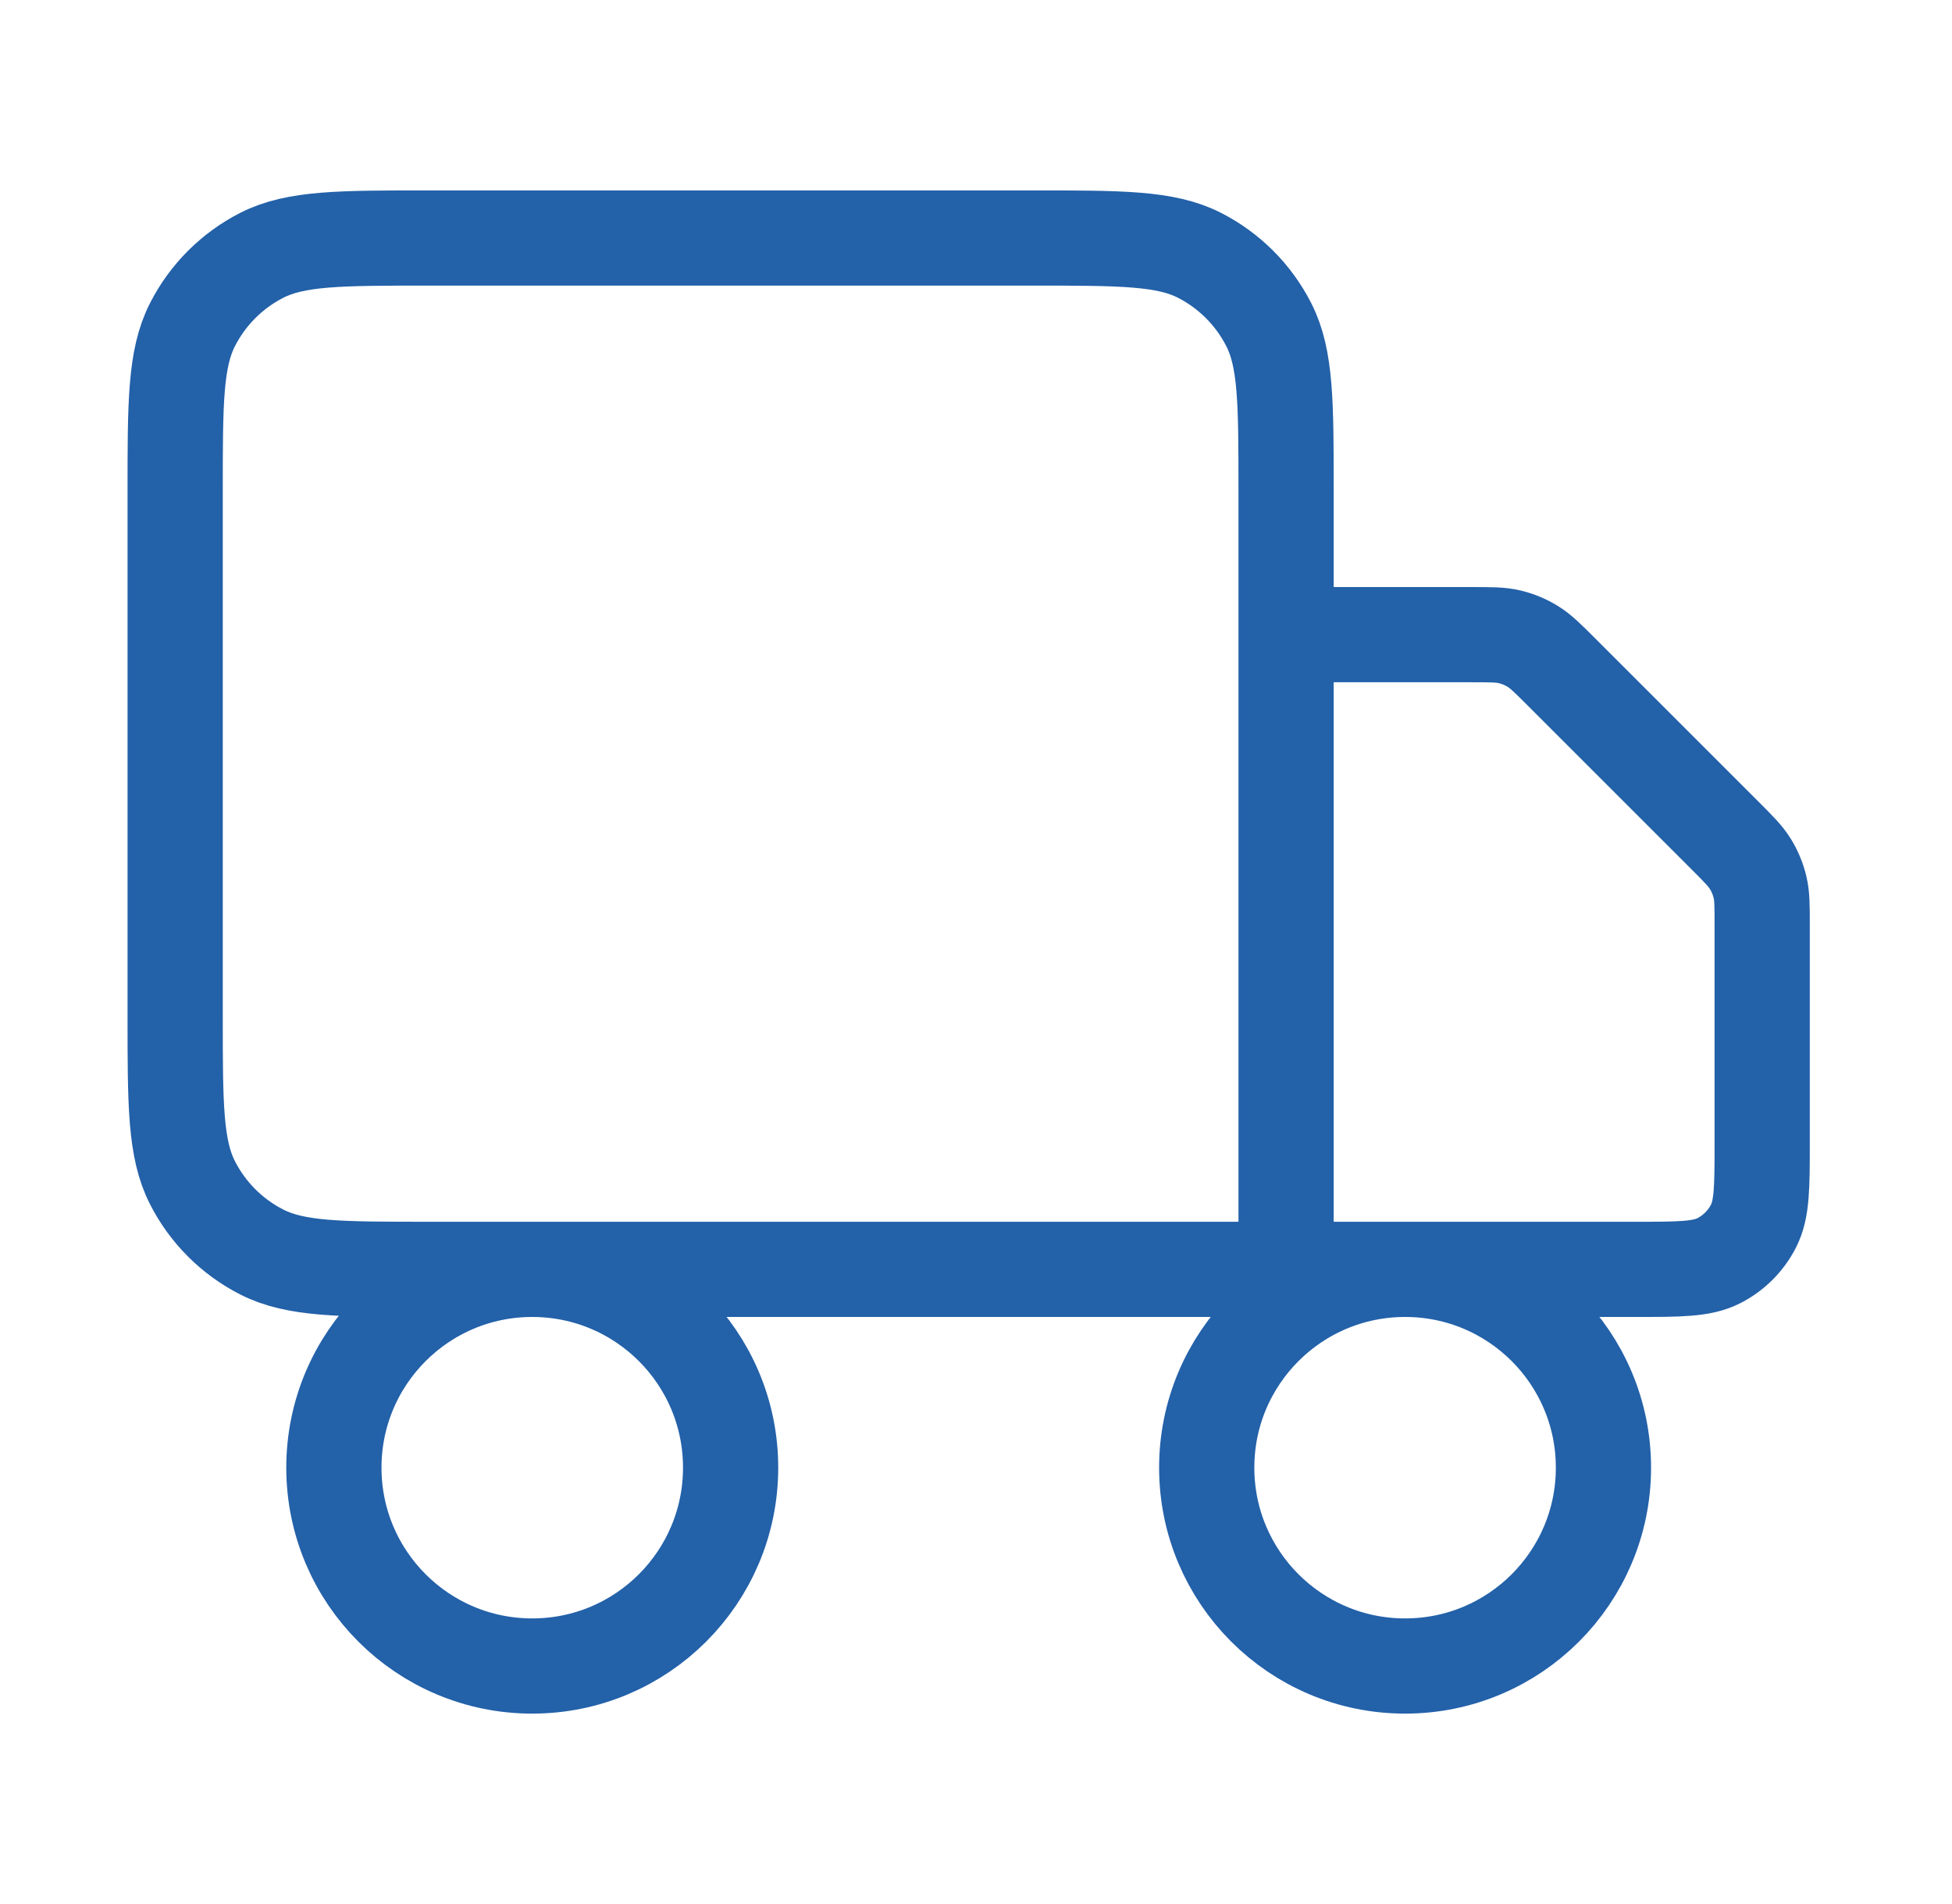 <svg width="41" height="40" viewBox="0 0 41 40" fill="none" xmlns="http://www.w3.org/2000/svg">
<path d="M27.013 26.667V10.333C27.013 8.466 27.013 7.533 26.649 6.82C26.33 6.193 25.82 5.683 25.193 5.363C24.48 5 23.546 5 21.679 5H9.013C7.146 5 6.213 5 5.499 5.363C4.872 5.683 4.362 6.193 4.043 6.82C3.679 7.533 3.679 8.466 3.679 10.333V21.333C3.679 23.2 3.679 24.134 4.043 24.847C4.362 25.474 4.872 25.984 5.499 26.303C6.213 26.667 7.146 26.667 9.013 26.667H27.013ZM27.013 26.667H34.346C35.279 26.667 35.746 26.667 36.103 26.485C36.416 26.325 36.671 26.07 36.831 25.757C37.013 25.4 37.013 24.933 37.013 24V19.438C37.013 19.03 37.013 18.826 36.967 18.635C36.926 18.465 36.859 18.302 36.767 18.153C36.664 17.985 36.52 17.84 36.232 17.552L32.794 14.114C32.506 13.826 32.361 13.682 32.193 13.579C32.044 13.488 31.882 13.42 31.712 13.379C31.52 13.333 31.316 13.333 30.908 13.333H27.013M15.346 30.833C15.346 33.135 13.481 35 11.179 35C8.878 35 7.013 33.135 7.013 30.833C7.013 28.532 8.878 26.667 11.179 26.667C13.481 26.667 15.346 28.532 15.346 30.833ZM33.679 30.833C33.679 33.135 31.814 35 29.513 35C27.212 35 25.346 33.135 25.346 30.833C25.346 28.532 27.212 26.667 29.513 26.667C31.814 26.667 33.679 28.532 33.679 30.833Z" stroke="#2361A9" stroke-width="2" stroke-linecap="round" stroke-linejoin="round"/>
</svg>
